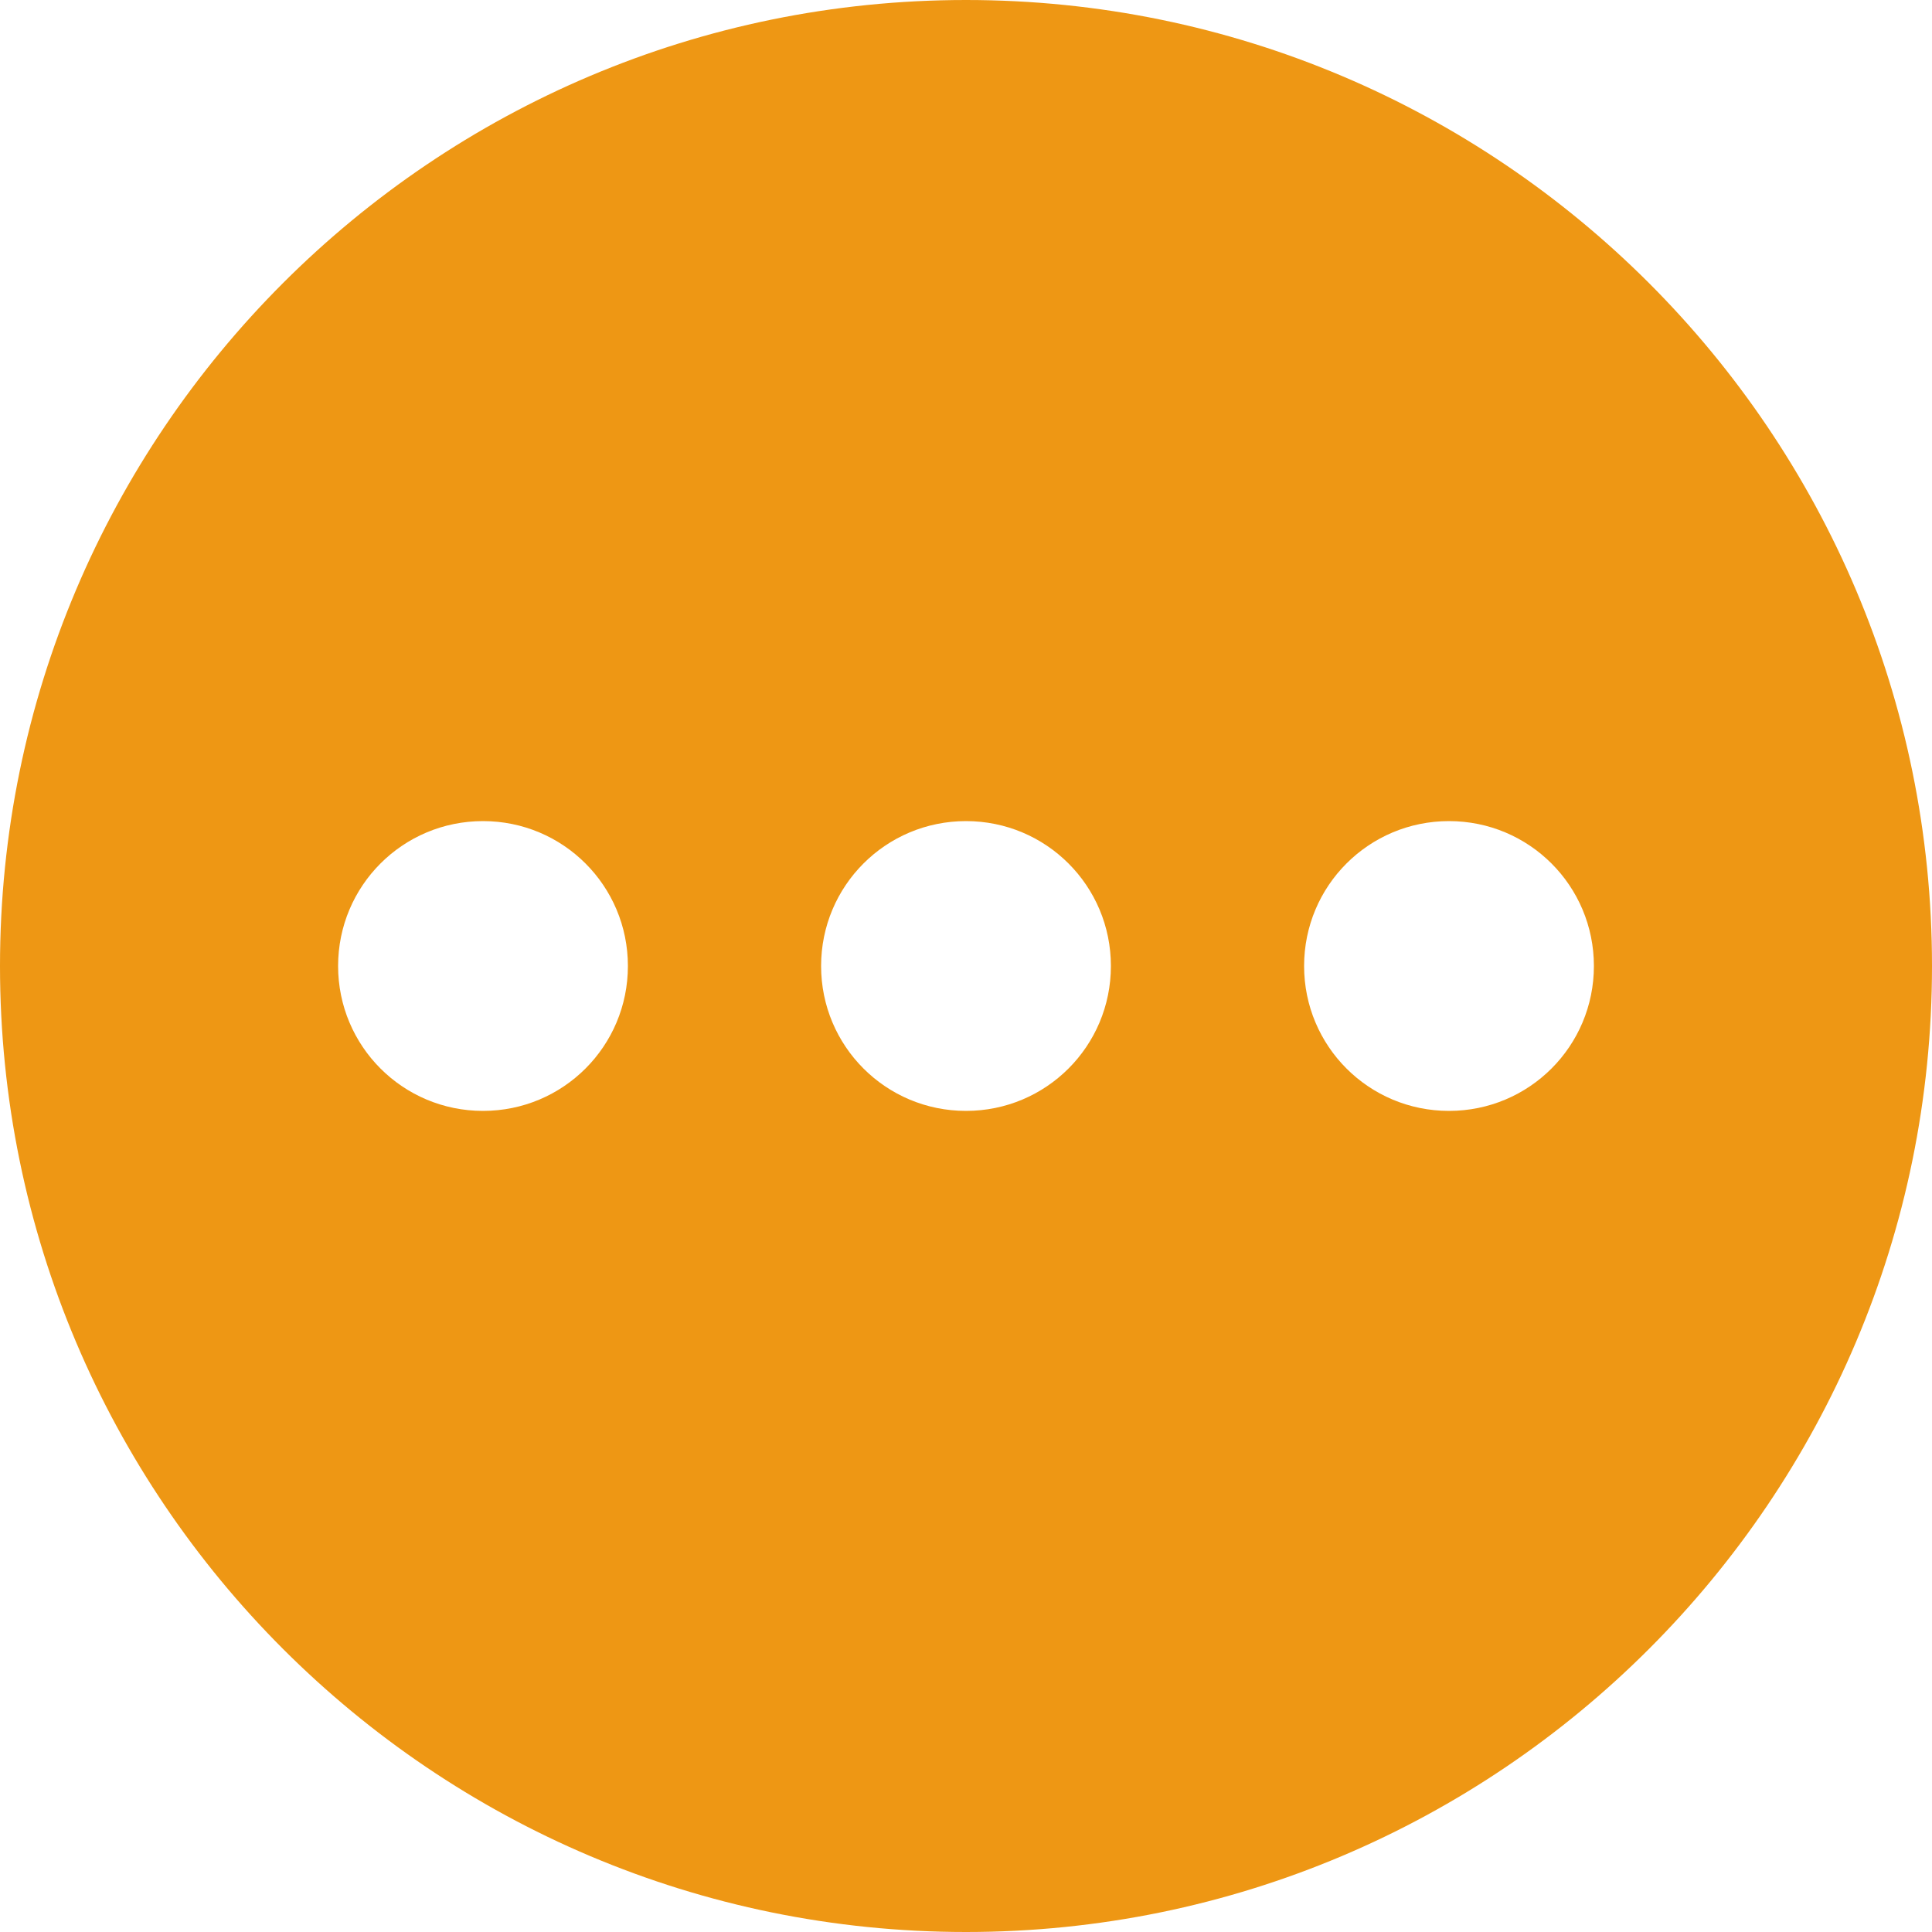 <svg data-v-d94d508e="" width="16" height="16" viewBox="0 0 20 20" fill="none" xmlns="http://www.w3.org/2000/svg"><path data-v-d94d508e="" d="M10 0C4.48 0 0 4.48 0 10C0 15.52 4.48 20 10 20C15.52 20 20 15.52 20 10C20 4.48 15.52 0 10 0ZM5 11.5C4.17 11.5 3.5 10.83 3.5 10C3.5 9.17 4.17 8.5 5 8.5C5.83 8.5 6.5 9.17 6.5 10C6.5 10.83 5.83 11.5 5 11.5ZM10 11.5C9.17 11.5 8.5 10.83 8.5 10C8.5 9.17 9.17 8.5 10 8.5C10.83 8.5 11.5 9.17 11.5 10C11.5 10.83 10.83 11.5 10 11.5ZM15 11.5C14.17 11.5 13.5 10.83 13.5 10C13.5 9.17 14.17 8.5 15 8.5C15.83 8.5 16.5 9.17 16.5 10C16.5 10.83 15.83 11.5 15 11.5Z" fill="#EE9714"></path></svg>